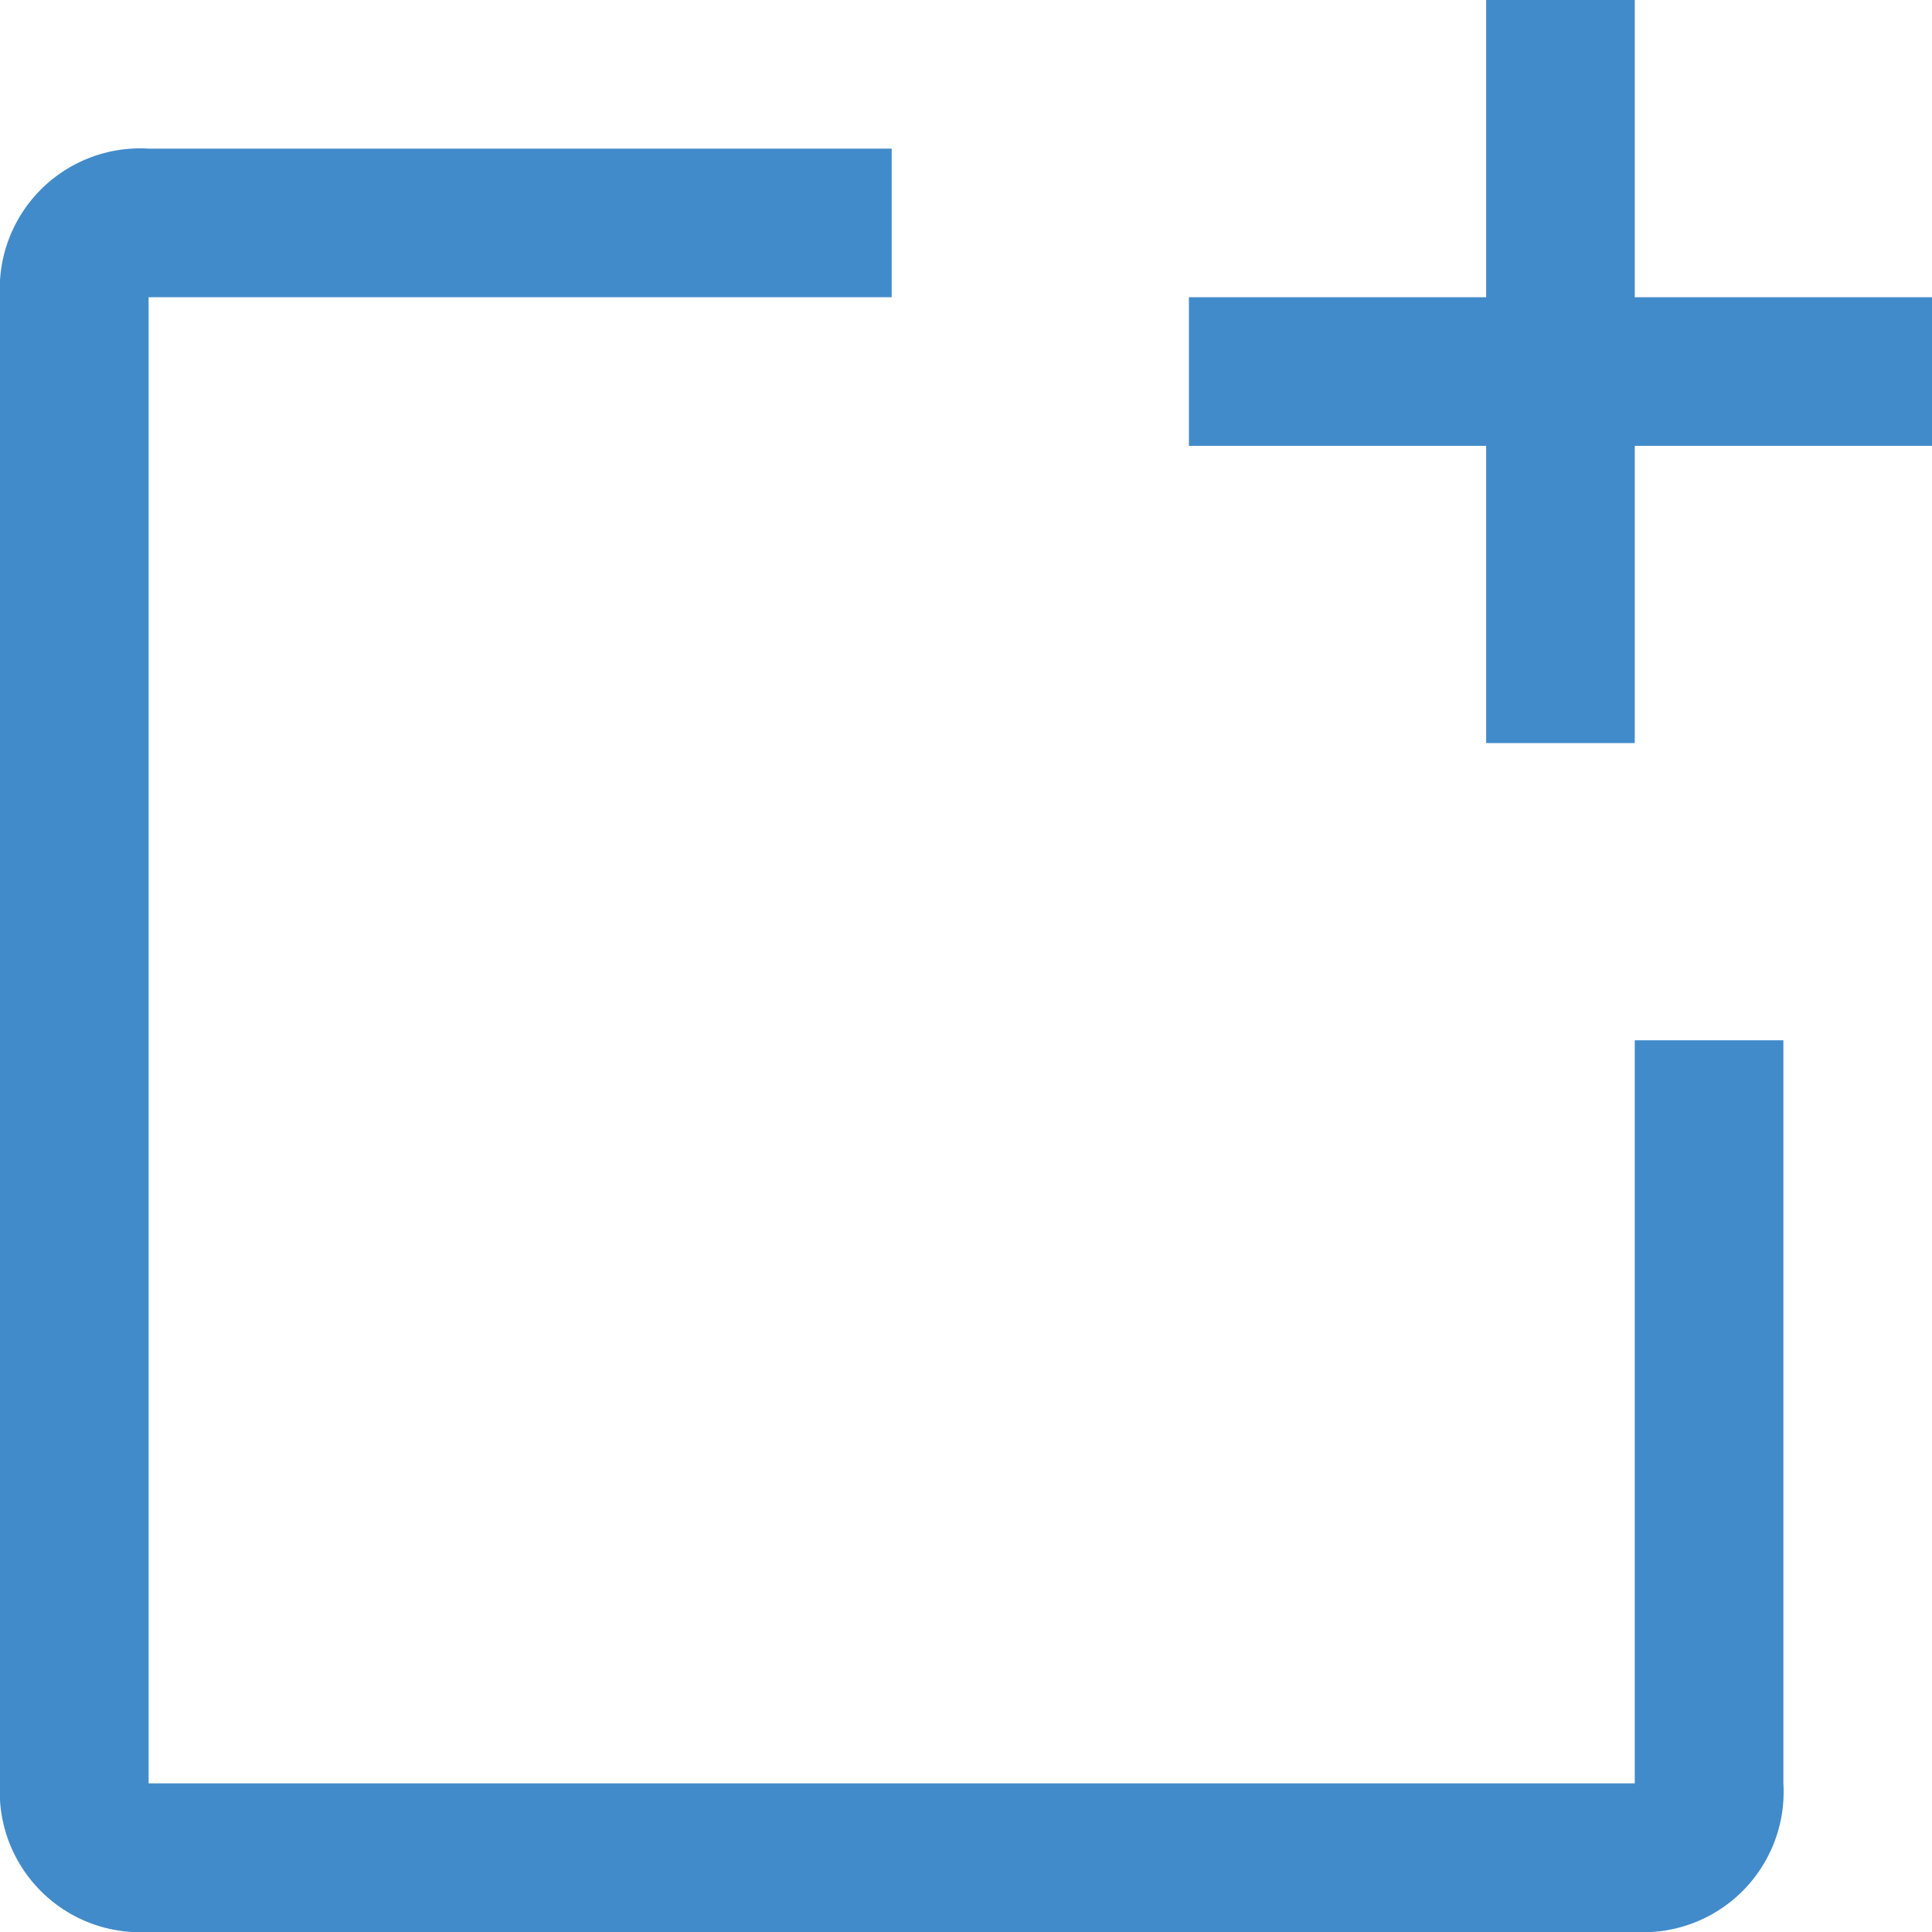 <svg xmlns="http://www.w3.org/2000/svg" width="13" height="13" viewBox="0 0 13 13"><defs><style>.a{fill:#428bca;}</style></defs><g transform="translate(-2 -1)"><path class="a" d="M13,13H3V3H8V2H3A.945.945,0,0,0,2,3V13a.945.945,0,0,0,1,1H13a.945.945,0,0,0,1-1V8H13Z"/><path class="a" d="M13,3V1H12V3H10V4h2V6h1V4h2V3Z"/></g></svg>